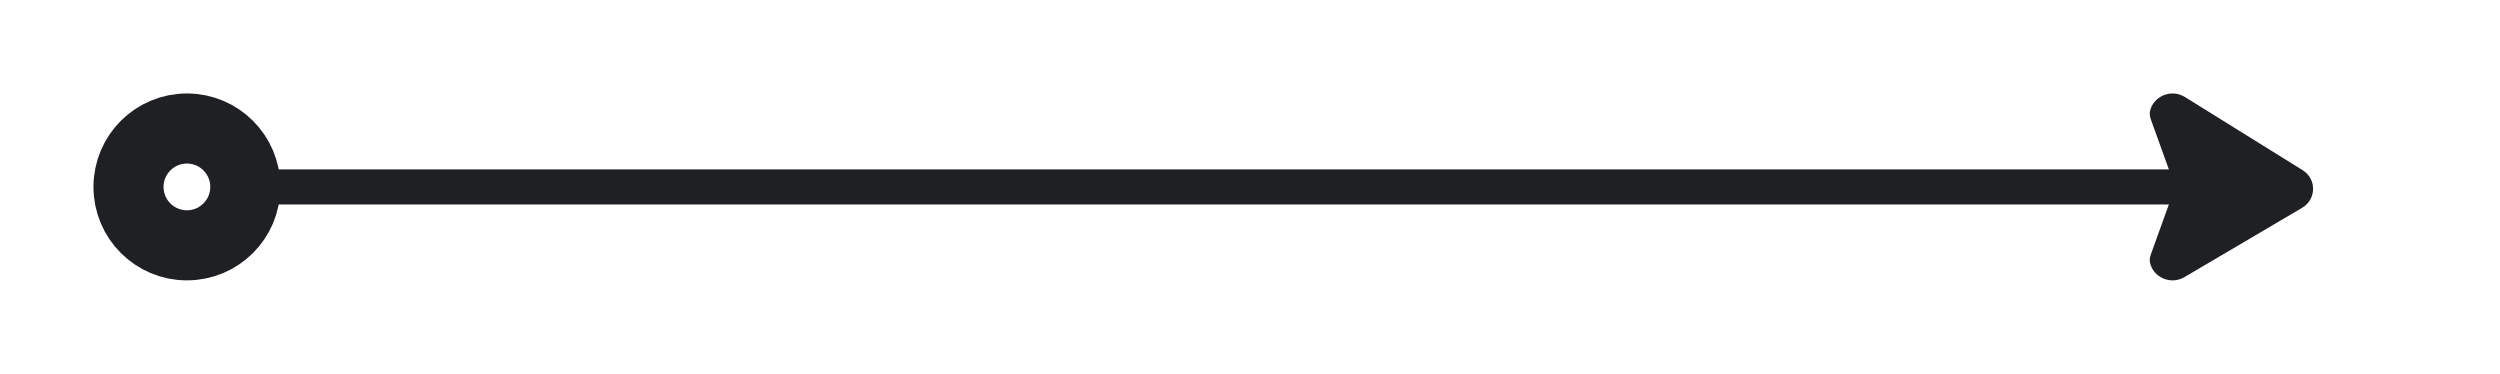 <svg width="107" height="16" viewBox="0 0 107 16" fill="none" xmlns="http://www.w3.org/2000/svg">
<g filter="url(#filter0_d_186_253)">
<path d="M10.323 4L96.5 4" stroke="#1F2024" stroke-width="1.5" stroke-linecap="round"/>
<path d="M98.547 3.28L93.516 0.153C92.913 -0.222 92.136 0.134 92.016 0.781C91.995 0.894 92.02 1.01 92.059 1.119L93.098 4L92.059 6.881C92.02 6.99 91.995 7.106 92.016 7.219C92.134 7.857 92.892 8.215 93.495 7.86L98.527 4.897C99.149 4.531 99.16 3.661 98.547 3.28Z" fill="#1F2024"/>
<path d="M5.5 4C5.5 2.619 6.619 1.5 8 1.5C9.381 1.5 10.5 2.619 10.5 4C10.5 5.381 9.381 6.5 8 6.5C6.619 6.5 5.5 5.381 5.5 4Z" fill="white" stroke="#1F2024" stroke-width="3"/>
</g>
<defs>
<filter id="filter0_d_186_253" x="0" y="0" width="107" height="16" filterUnits="userSpaceOnUse" color-interpolation-filters="sRGB">
<feFlood flood-opacity="0" result="BackgroundImageFix"/>
<feColorMatrix in="SourceAlpha" type="matrix" values="0 0 0 0 0 0 0 0 0 0 0 0 0 0 0 0 0 0 127 0" result="hardAlpha"/>
<feOffset dy="4"/>
<feGaussianBlur stdDeviation="2"/>
<feComposite in2="hardAlpha" operator="out"/>
<feColorMatrix type="matrix" values="0 0 0 0 0 0 0 0 0 0 0 0 0 0 0 0 0 0 0.25 0"/>
<feBlend mode="normal" in2="BackgroundImageFix" result="effect1_dropShadow_186_253"/>
<feBlend mode="normal" in="SourceGraphic" in2="effect1_dropShadow_186_253" result="shape"/>
</filter>
</defs>
</svg>
